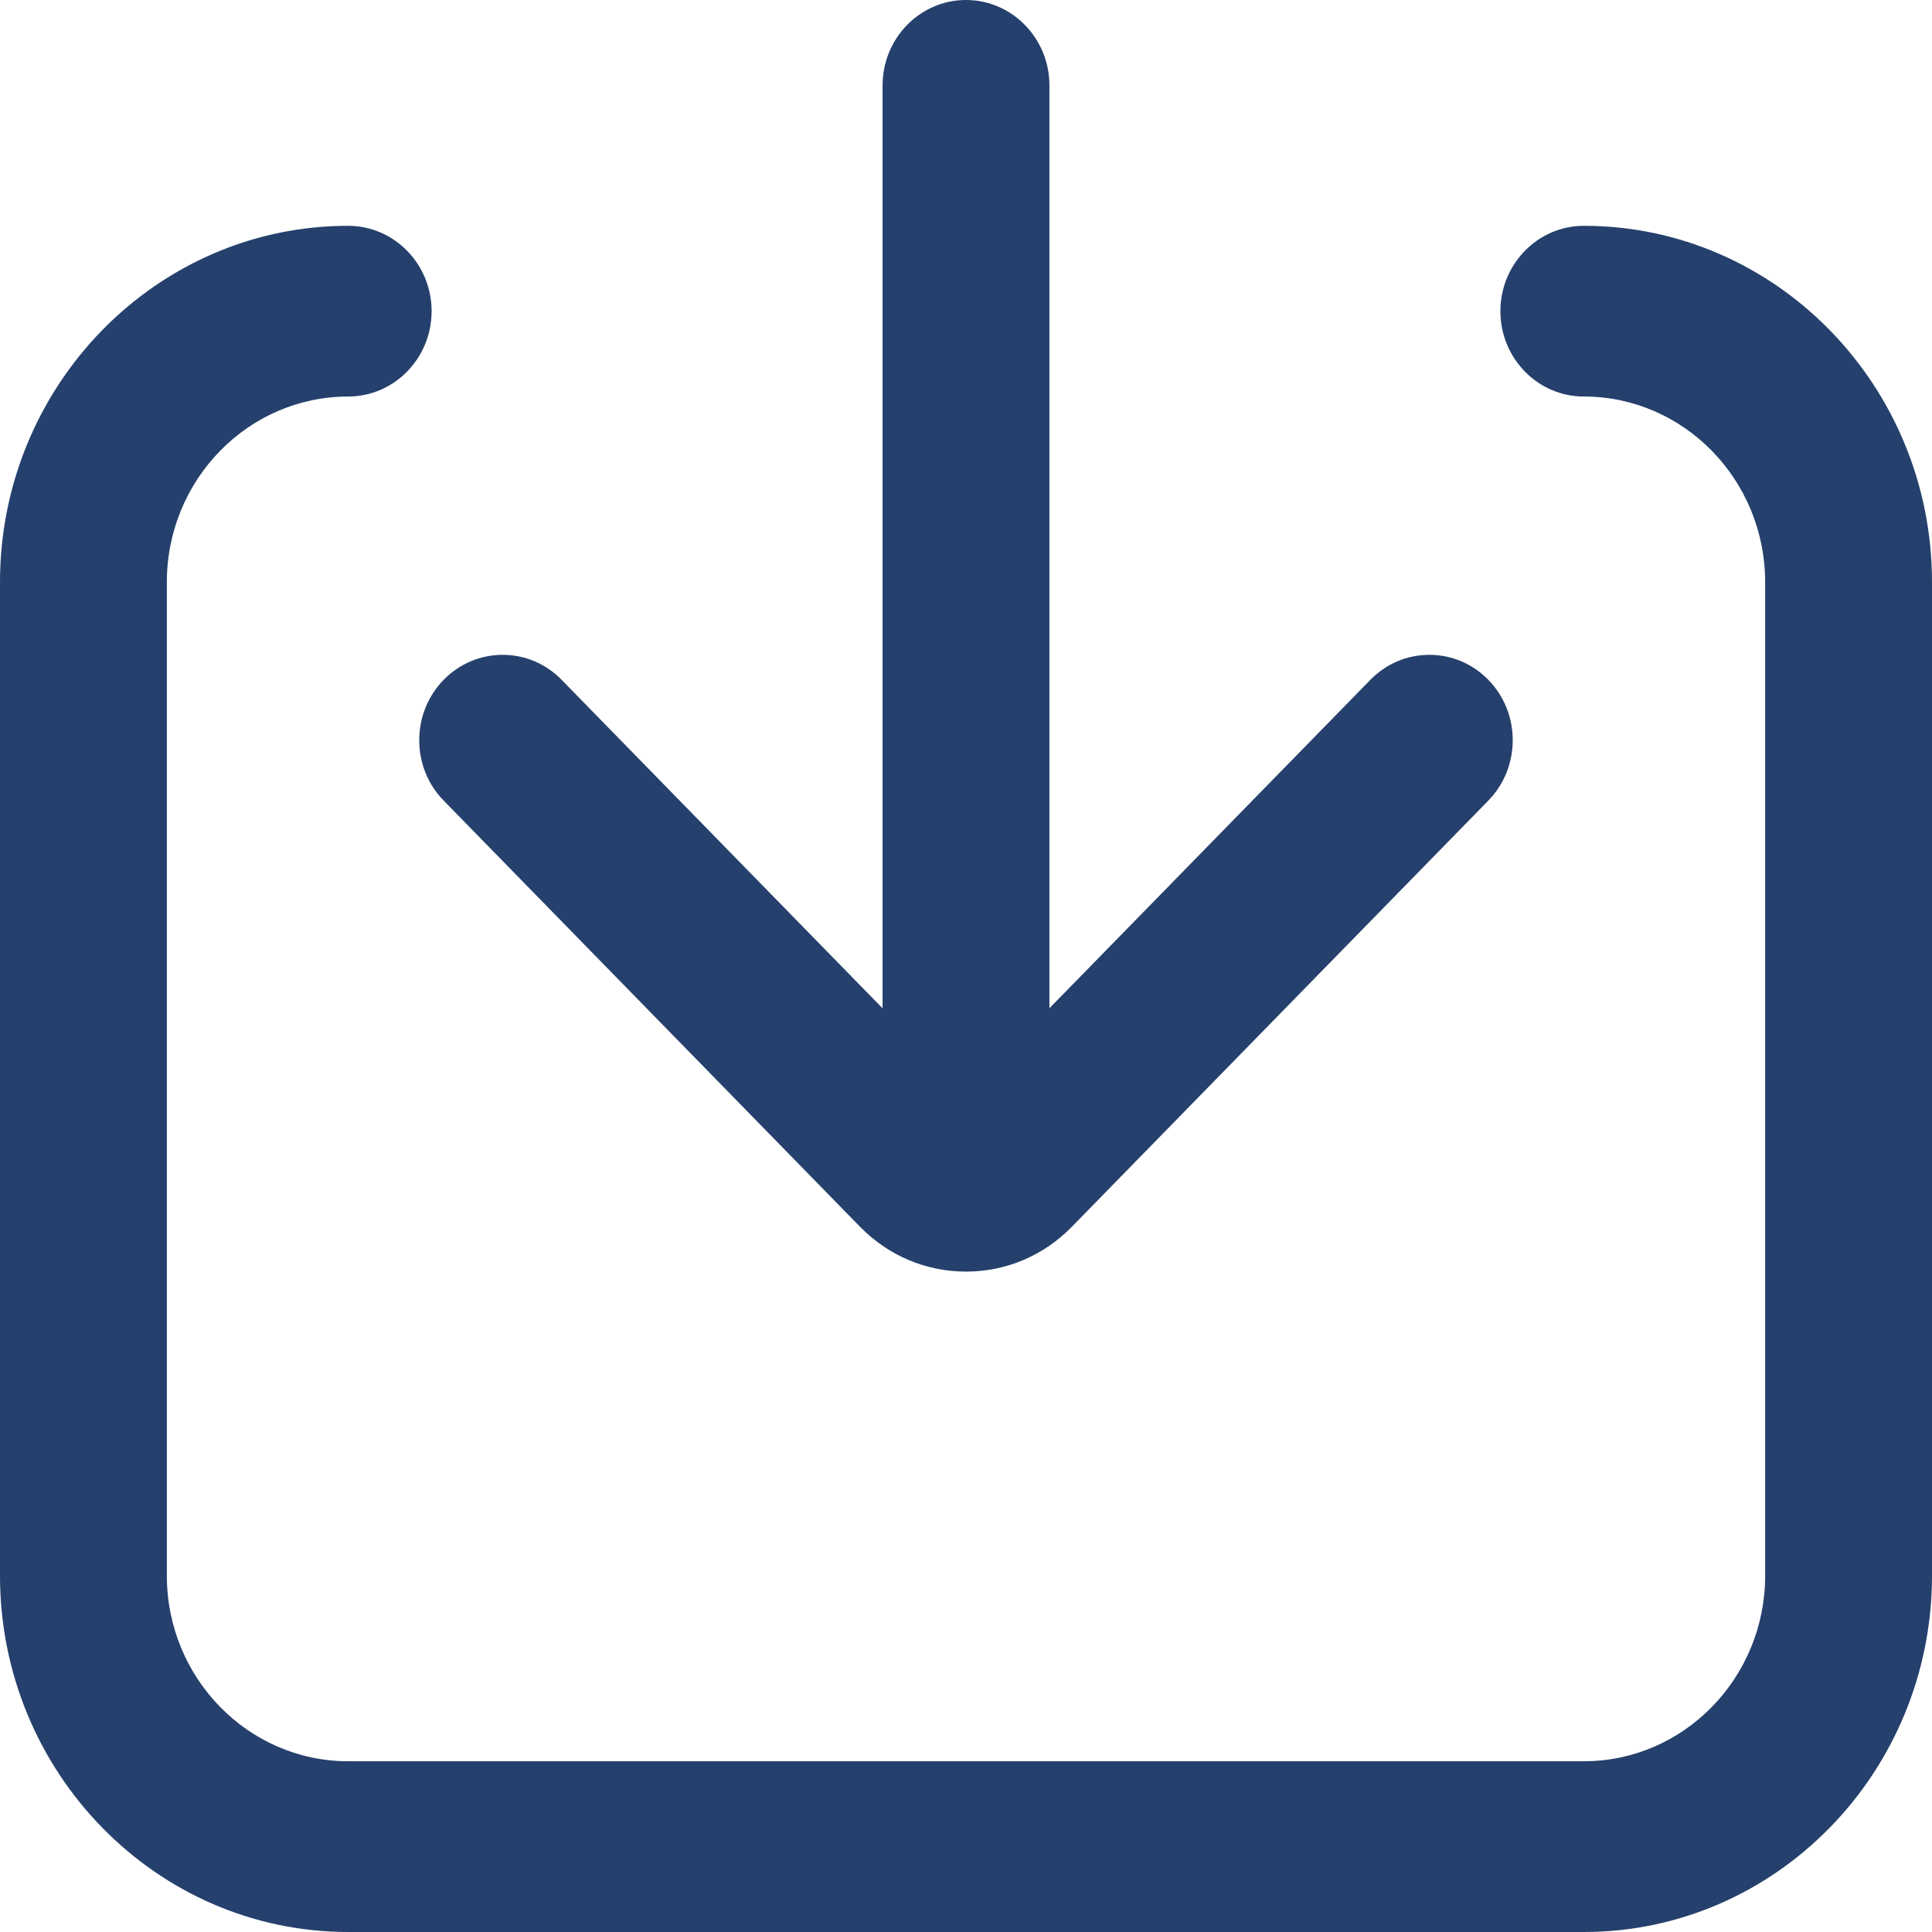 <svg width="50" height="50" viewBox="0 0 50 50" fill="none" xmlns="http://www.w3.org/2000/svg">
<path d="M11.482 20.719L22.261 31.752C22.993 32.498 23.966 32.909 25 32.909C26.036 32.909 27.009 32.497 27.739 31.749L38.518 20.719C39.36 19.857 39.36 18.456 38.518 17.594C38.111 17.177 37.568 16.947 36.992 16.947C36.415 16.947 35.873 17.177 35.465 17.594L27.159 26.093V2.21C27.159 0.991 26.191 0 25 0C23.809 0 22.841 0.991 22.841 2.21V26.095L14.535 17.594C14.127 17.177 13.585 16.947 13.009 16.947C12.432 16.947 11.89 17.177 11.482 17.594C11.074 18.012 10.85 18.567 10.85 19.157C10.85 19.747 11.074 20.302 11.482 20.719ZM40.989 5.844C39.798 5.844 38.83 6.835 38.83 8.053C38.83 9.272 39.798 10.262 40.989 10.262C43.577 10.262 45.682 12.417 45.682 15.066V40.778C45.682 43.426 43.577 45.581 40.989 45.581H9.011C6.423 45.581 4.318 43.426 4.318 40.778V15.066C4.318 12.417 6.423 10.262 9.011 10.262C10.202 10.262 11.17 9.272 11.17 8.053C11.17 6.835 10.202 5.844 9.011 5.844C4.042 5.844 0 9.981 0 15.066V40.778C0 45.863 4.042 50 9.011 50H40.989C45.958 50 50 45.863 50 40.778V15.066C50 9.981 45.958 5.844 40.989 5.844Z" fill="#25406C"/>
</svg>

